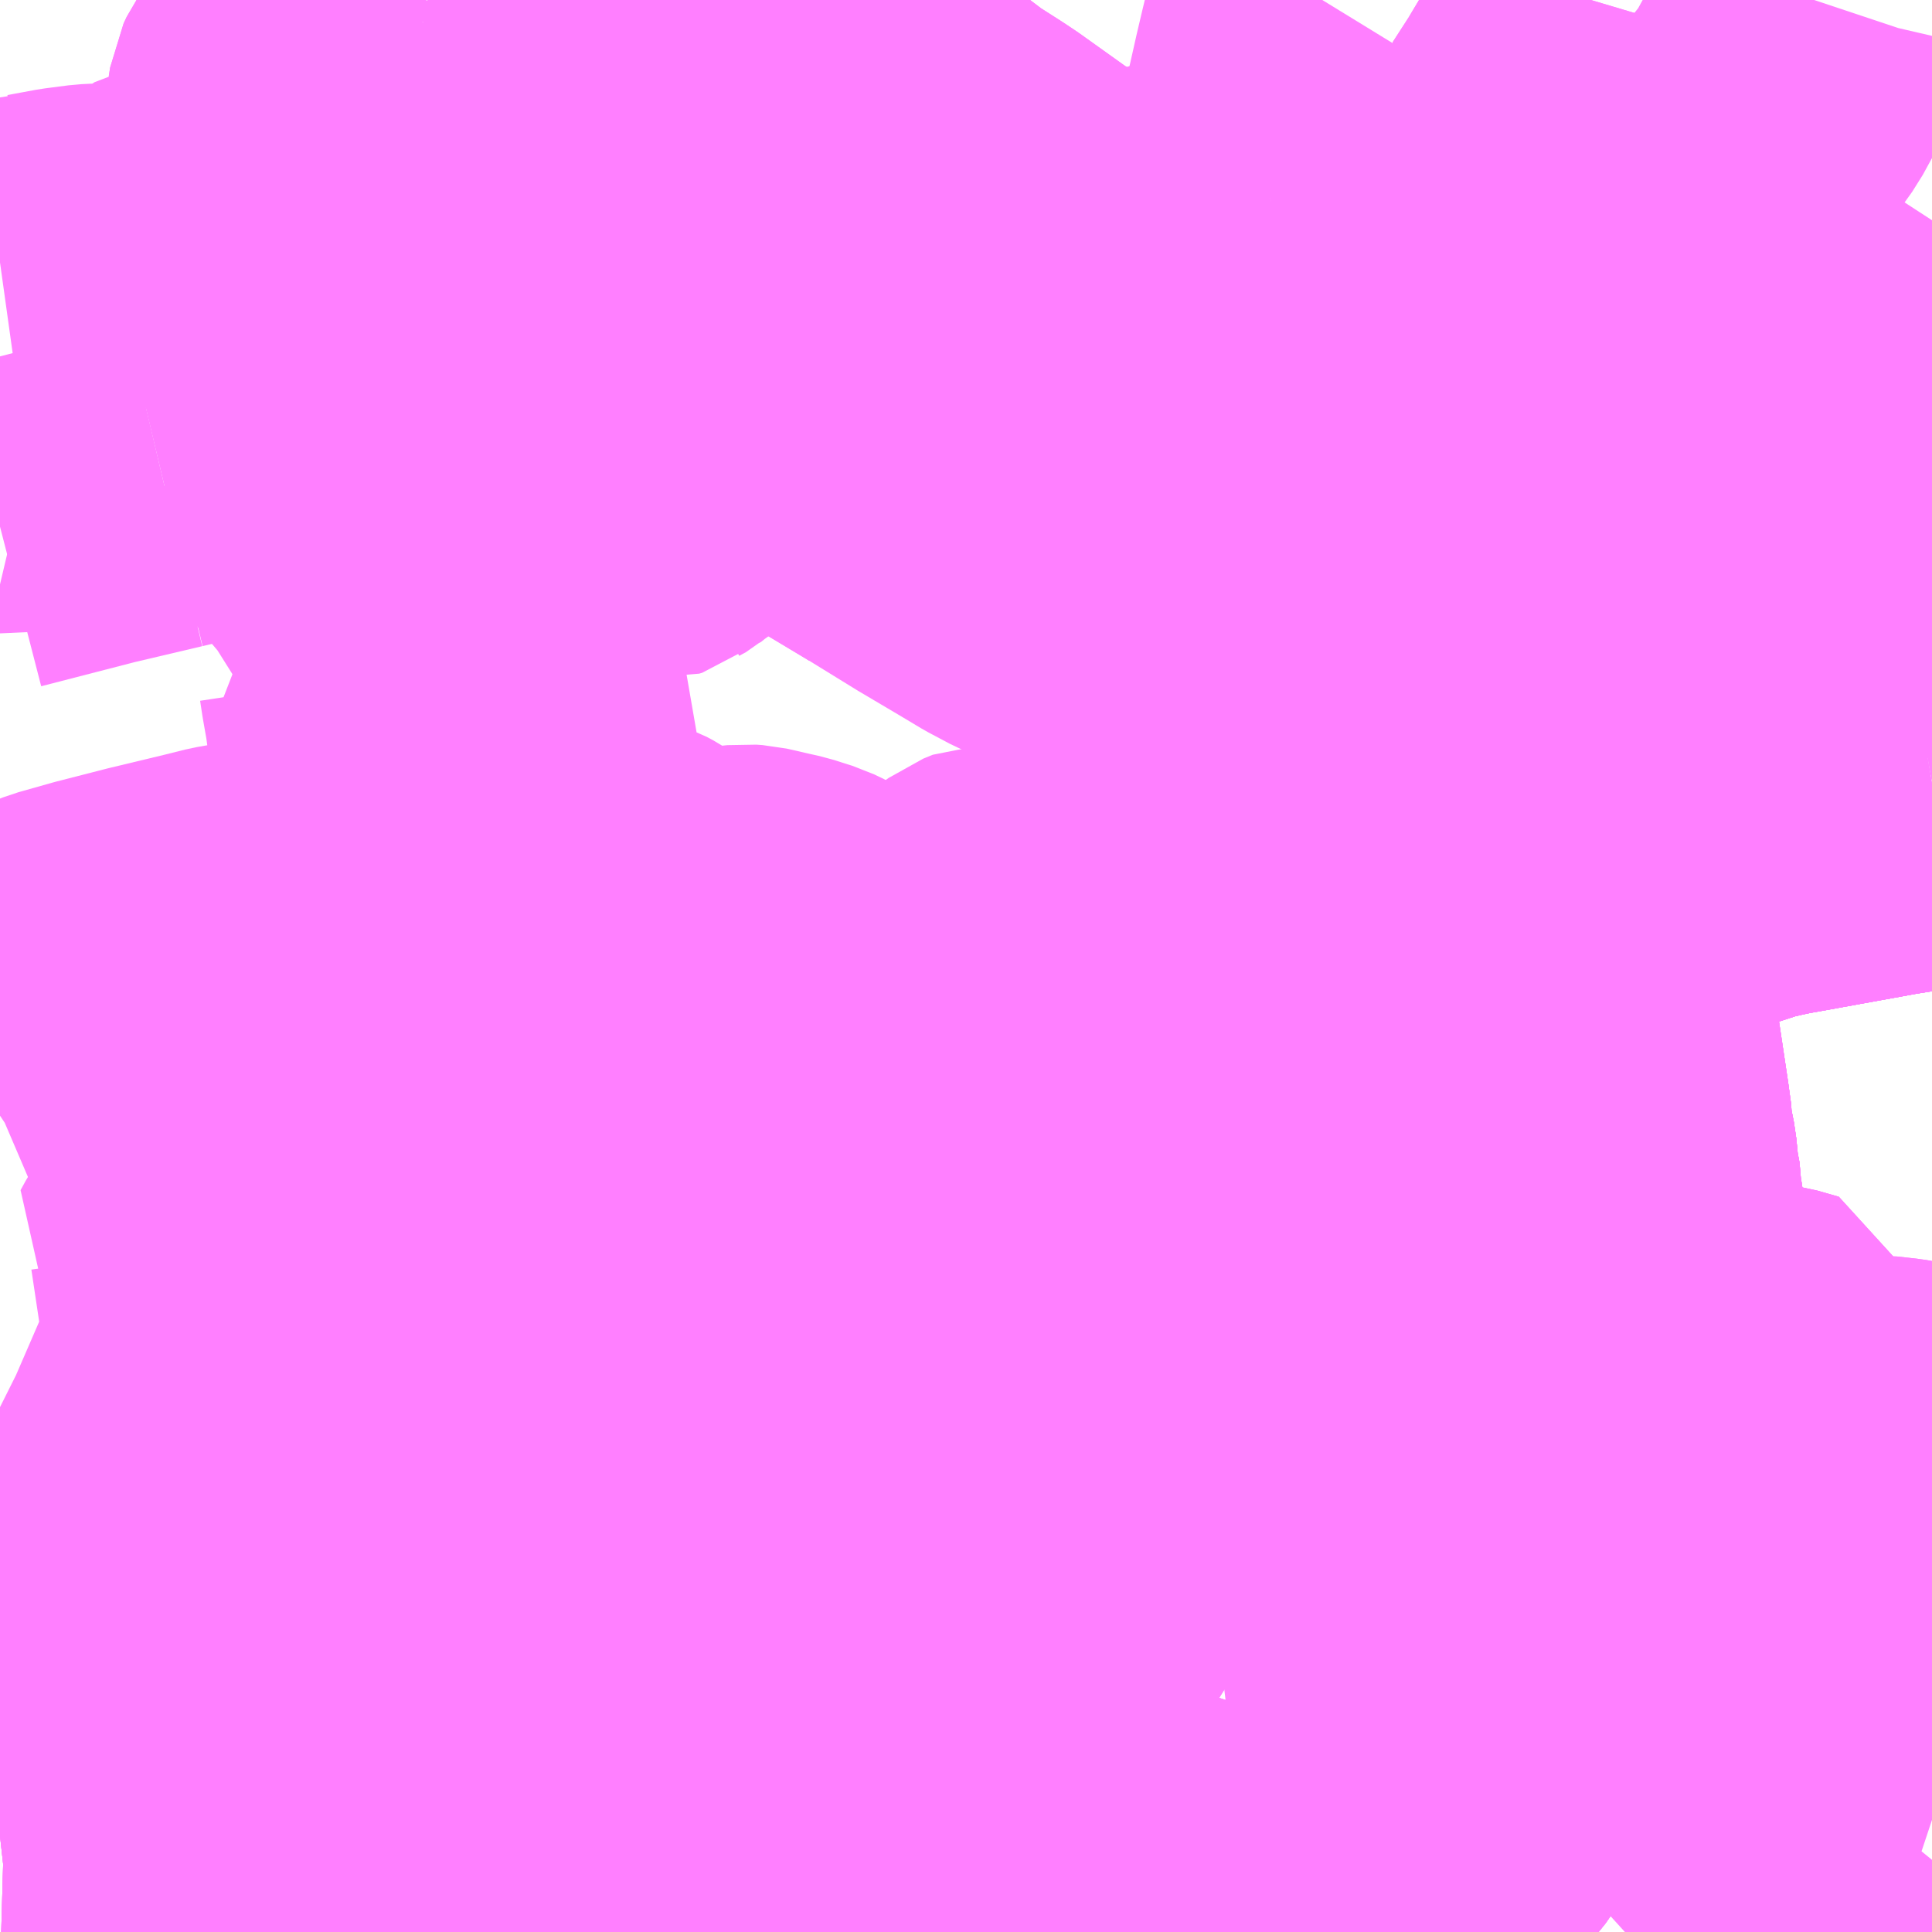 <?xml version="1.0" encoding="UTF-8"?>
<svg  xmlns="http://www.w3.org/2000/svg" xmlns:xlink="http://www.w3.org/1999/xlink" xmlns:go="http://purl.org/svgmap/profile" property="N07_001,N07_002,N07_003,N07_004,N07_005,N07_006,N07_007" viewBox="13064.941 -3366.211 4.395 4.395" go:dataArea="13064.94140625 -3366.2109375 4.39453125 4.39453125" >
<globalCoordinateSystem srsName="http://purl.org/crs/84" transform="matrix(100.0,0.0,0.0,-100.0,0.0,0.0)" />
<defs>
 <g id="p0" >
  <circle cx="0.0" cy="0.0" r="3" stroke="green" stroke-width="0.75" vector-effect="non-scaling-stroke" />
 </g>
</defs>
<g fill="none" fill-rule="evenodd" stroke="#FF00FF" stroke-width="0.75" opacity="0.5" vector-effect="non-scaling-stroke" stroke-linejoin="bevel" >
<path content="1,JR九州バス（株）,直方線　飯塚線,19.0,10.0,10.0," xlink:title="1" d="M13068.56,-3366.211L13068.549,-3366.174L13068.538,-3366.136L13068.537,-3366.123L13068.528,-3366.09L13068.522,-3366.071L13068.514,-3366.057L13068.475,-3365.992L13068.465,-3365.975L13068.425,-3365.913L13068.424,-3365.902L13068.418,-3365.875L13068.415,-3365.833L13068.415,-3365.803L13068.412,-3365.796L13068.404,-3365.746L13068.395,-3365.729L13068.371,-3365.674L13068.348,-3365.616L13068.319,-3365.542L13068.308,-3365.516L13068.284,-3365.449L13068.279,-3365.44L13068.276,-3365.431L13068.276,-3365.417L13068.272,-3365.388L13068.272,-3365.357L13068.276,-3365.311L13068.282,-3365.265L13068.285,-3365.243L13068.304,-3365.16L13068.309,-3365.136L13068.323,-3365.072L13068.332,-3365.011L13068.356,-3364.907L13068.381,-3364.762L13068.382,-3364.755L13068.383,-3364.738L13068.398,-3364.658L13068.408,-3364.609L13068.417,-3364.561L13068.43,-3364.493L13068.442,-3364.435L13068.45,-3364.388L13068.454,-3364.36L13068.458,-3364.342L13068.462,-3364.313L13068.475,-3364.276L13068.481,-3364.259L13068.488,-3364.245L13068.513,-3364.195L13068.538,-3364.141L13068.569,-3364.084L13068.602,-3364.094L13068.638,-3364.105L13068.656,-3364.11L13068.674,-3364.118L13068.679,-3364.126L13068.679,-3364.137L13068.674,-3364.157L13068.671,-3364.169L13068.676,-3364.178L13068.694,-3364.186L13068.925,-3364.261L13068.96,-3364.269L13068.988,-3364.275L13069.011,-3364.279L13069.237,-3364.32L13069.311,-3364.332L13069.33,-3364.337L13069.33,-3364.36L13069.328,-3364.373L13069.331,-3364.383L13069.336,-3364.39"/>
<path content="1,西鉄バス筑豊（株）,12,62.0,54.0,52.0," xlink:title="1" d="M13068.43,-3364.493L13068.442,-3364.435L13068.536,-3364.432L13068.579,-3364.431L13068.617,-3364.435L13068.682,-3364.446L13068.815,-3364.466L13068.982,-3364.494L13069.1,-3364.517L13069.185,-3364.534L13069.314,-3364.556"/>
<path content="1,西鉄バス筑豊（株）,12,62.0,54.0,52.0," xlink:title="1" d="M13069.314,-3364.556L13069.336,-3364.491M13069.336,-3364.39L13069.331,-3364.383L13069.328,-3364.373L13069.33,-3364.36L13069.33,-3364.337L13069.311,-3364.332L13069.237,-3364.32L13069.011,-3364.279L13068.988,-3364.275L13068.96,-3364.269L13068.925,-3364.261L13068.694,-3364.186L13068.676,-3364.178L13068.671,-3364.169L13068.674,-3364.157L13068.679,-3364.137L13068.679,-3364.126L13068.674,-3364.118L13068.656,-3364.11L13068.638,-3364.105L13068.602,-3364.094L13068.569,-3364.084L13068.584,-3364.051L13068.592,-3364.027L13068.595,-3364.003L13068.605,-3363.925L13068.612,-3363.884L13068.613,-3363.859L13068.637,-3363.699L13068.644,-3363.648L13068.644,-3363.635L13068.654,-3363.585L13068.658,-3363.544L13068.661,-3363.534L13068.665,-3363.488L13068.671,-3363.449L13068.686,-3363.302L13068.688,-3363.282L13068.7,-3363.201L13068.701,-3363.195L13068.702,-3363.187L13068.706,-3363.122L13068.798,-3363.133L13068.872,-3363.141L13068.906,-3363.145L13068.923,-3363.146L13068.944,-3363.146L13068.972,-3363.142L13069.021,-3363.128L13069.036,-3363.048L13069.037,-3363.023L13069.05,-3362.96L13069.061,-3362.966L13069.119,-3362.972L13069.158,-3362.976L13069.169,-3362.978L13069.215,-3362.98L13069.26,-3362.975L13069.336,-3362.962"/>
<path content="1,西鉄バス筑豊（株）,12,62.0,54.0,52.0," xlink:title="1" d="M13069.314,-3364.556L13069.336,-3364.56"/>
<path content="1,西鉄バス筑豊（株）,13,16.0,15.0,15.0," xlink:title="1" d="M13068.569,-3364.084L13068.584,-3364.051L13068.592,-3364.027L13068.595,-3364.003L13068.605,-3363.925L13068.612,-3363.884L13068.613,-3363.859L13068.637,-3363.699L13068.644,-3363.648L13068.644,-3363.635L13068.654,-3363.585L13068.658,-3363.544L13068.661,-3363.534L13068.665,-3363.488L13068.671,-3363.449L13068.686,-3363.302L13068.688,-3363.282L13068.7,-3363.201L13068.701,-3363.195L13068.702,-3363.187L13068.706,-3363.122L13068.798,-3363.133L13068.872,-3363.141L13068.906,-3363.145L13068.923,-3363.146L13068.944,-3363.146L13068.972,-3363.142L13069.021,-3363.128L13069.036,-3363.048L13069.037,-3363.023L13069.05,-3362.96L13069.061,-3362.966L13069.119,-3362.972L13069.158,-3362.976L13069.169,-3362.978L13069.215,-3362.98L13069.26,-3362.975L13069.336,-3362.962"/>
<path content="1,西鉄バス筑豊（株）,1_01_on,18.0,18.0,10.0," xlink:title="1" d="M13068.153,-3361.816L13068.169,-3361.864L13068.188,-3361.902L13068.197,-3361.921L13068.206,-3361.939L13068.222,-3361.966L13068.239,-3361.991L13068.271,-3362.034"/>
<path content="1,西鉄バス筑豊（株）,1_01_on,18.0,18.0,10.0," xlink:title="1" d="M13068.271,-3362.034L13068.284,-3362.017L13068.308,-3361.995L13068.329,-3361.973L13068.337,-3361.952L13068.34,-3361.896L13068.346,-3361.86L13068.361,-3361.816"/>
<path content="1,西鉄バス筑豊（株）,1_01_on,18.0,18.0,10.0," xlink:title="1" d="M13068.271,-3362.034L13068.285,-3362.049L13068.314,-3362.091L13068.362,-3362.16L13068.37,-3362.169L13068.396,-3362.206L13068.436,-3362.261L13068.473,-3362.313L13068.49,-3362.34L13068.529,-3362.392L13068.539,-3362.405L13068.571,-3362.455L13068.61,-3362.507L13068.618,-3362.516L13068.647,-3362.548L13068.674,-3362.577L13068.684,-3362.591L13068.706,-3362.622L13068.712,-3362.63L13068.724,-3362.651L13068.733,-3362.674L13068.743,-3362.71L13068.748,-3362.752L13068.747,-3362.803L13068.742,-3362.846L13068.737,-3362.902L13068.733,-3362.925L13068.721,-3363.017L13068.716,-3363.063L13068.706,-3363.122L13068.702,-3363.187L13068.701,-3363.195L13068.7,-3363.201L13068.688,-3363.282L13068.686,-3363.302L13068.671,-3363.449L13068.665,-3363.488L13068.661,-3363.534L13068.658,-3363.544L13068.654,-3363.585L13068.644,-3363.635L13068.644,-3363.648L13068.637,-3363.699L13068.613,-3363.859L13068.612,-3363.884L13068.605,-3363.925L13068.595,-3364.003L13068.592,-3364.027L13068.584,-3364.051L13068.569,-3364.084L13068.538,-3364.141L13068.513,-3364.195L13068.488,-3364.245L13068.481,-3364.259L13068.475,-3364.276L13068.462,-3364.313L13068.458,-3364.342L13068.454,-3364.36L13068.45,-3364.388L13068.442,-3364.435L13068.43,-3364.493L13068.417,-3364.561L13068.408,-3364.609L13068.398,-3364.658L13068.383,-3364.738L13068.382,-3364.755L13068.381,-3364.762L13068.356,-3364.907L13068.332,-3365.011L13068.323,-3365.072L13068.309,-3365.136L13068.304,-3365.16L13068.285,-3365.243L13068.282,-3365.265L13068.276,-3365.311L13068.272,-3365.357L13068.272,-3365.388L13068.276,-3365.417L13068.276,-3365.431L13068.279,-3365.44L13068.284,-3365.449L13068.308,-3365.516L13068.319,-3365.542L13068.348,-3365.616L13068.371,-3365.674L13068.395,-3365.729L13068.404,-3365.746L13068.412,-3365.796L13068.415,-3365.803L13068.415,-3365.833L13068.418,-3365.875L13068.424,-3365.902L13068.425,-3365.913L13068.465,-3365.975L13068.475,-3365.992L13068.514,-3366.057L13068.522,-3366.071L13068.528,-3366.09L13068.537,-3366.123L13068.538,-3366.136L13068.549,-3366.174L13068.56,-3366.211"/>
<path content="1,西鉄バス筑豊（株）,2,10.0,8.5,6.0," xlink:title="1" d="M13068.442,-3364.435L13068.43,-3364.493"/>
<path content="1,西鉄バス筑豊（株）,2,10.0,8.5,6.0," xlink:title="1" d="M13068.442,-3364.435L13068.536,-3364.432L13068.579,-3364.431L13068.617,-3364.435L13068.682,-3364.446L13068.815,-3364.466L13068.982,-3364.494L13069.1,-3364.517L13069.185,-3364.534L13069.314,-3364.556"/>
<path content="1,西鉄バス筑豊（株）,2,10.0,8.5,6.0," xlink:title="1" d="M13069.314,-3364.556L13069.336,-3364.491M13069.336,-3364.39L13069.331,-3364.383L13069.328,-3364.373L13069.33,-3364.36L13069.33,-3364.337L13069.311,-3364.332L13069.237,-3364.32L13069.011,-3364.279L13068.988,-3364.275L13068.96,-3364.269L13068.925,-3364.261L13068.694,-3364.186L13068.676,-3364.178L13068.671,-3364.169L13068.674,-3364.157L13068.679,-3364.137L13068.679,-3364.126L13068.674,-3364.118L13068.656,-3364.11L13068.638,-3364.105L13068.602,-3364.094L13068.569,-3364.084L13068.538,-3364.141L13068.513,-3364.195L13068.488,-3364.245L13068.481,-3364.259L13068.475,-3364.276L13068.462,-3364.313L13068.458,-3364.342L13068.454,-3364.36L13068.45,-3364.388L13068.442,-3364.435"/>
<path content="1,西鉄バス筑豊（株）,2,10.0,8.5,6.0," xlink:title="1" d="M13069.314,-3364.556L13069.336,-3364.56"/>
<path content="1,西鉄バス筑豊（株）,2,10.0,8.5,6.0," xlink:title="1" d="M13064.941,-3365.013L13065.065,-3365.045L13065.158,-3365.069L13065.315,-3365.106"/>
<path content="1,西鉄バス筑豊（株）,2,10.0,8.5,6.0," xlink:title="1" d="M13066.974,-3365.03L13067.086,-3364.961L13067.184,-3364.903L13067.229,-3364.876L13067.278,-3364.85L13067.367,-3364.812L13067.434,-3364.783L13067.523,-3364.743L13067.692,-3364.664L13067.822,-3364.604L13067.884,-3364.576L13067.916,-3364.561L13067.951,-3364.548L13067.974,-3364.544L13068.001,-3364.543L13068.07,-3364.54L13068.095,-3364.537L13068.116,-3364.532L13068.15,-3364.52L13068.197,-3364.502L13068.3,-3364.458L13068.328,-3364.449L13068.351,-3364.443L13068.389,-3364.44L13068.442,-3364.435"/>
<path content="1,西鉄バス筑豊（株）,2,10.0,8.5,6.0," xlink:title="1" d="M13066.974,-3365.03L13067.013,-3365.078L13067.035,-3365.099L13067.062,-3365.115L13067.114,-3365.141L13067.188,-3365.168L13067.215,-3365.182L13067.278,-3365.201L13067.374,-3365.24L13067.415,-3365.259L13067.45,-3365.282L13067.477,-3365.3L13067.499,-3365.326L13067.513,-3365.352L13067.518,-3365.379L13067.518,-3365.412L13067.505,-3365.561L13067.496,-3365.631L13067.491,-3365.673L13067.456,-3365.671L13067.447,-3365.671L13067.426,-3365.674L13067.416,-3365.676L13067.404,-3365.681L13067.385,-3365.689L13067.372,-3365.698L13067.361,-3365.703L13067.322,-3365.731L13067.299,-3365.744L13067.18,-3365.829L13067.153,-3365.847L13067.095,-3365.884L13067.029,-3365.934L13067.009,-3365.95L13066.975,-3365.975L13066.942,-3365.998L13066.851,-3366.063L13066.837,-3366.072L13066.822,-3366.077L13066.804,-3366.077L13066.783,-3366.072L13066.737,-3366.058L13066.696,-3366.041L13066.654,-3366.02L13066.601,-3365.982L13066.535,-3365.93L13066.469,-3365.883L13066.447,-3365.861L13066.419,-3365.828L13066.335,-3365.73L13066.3,-3365.688L13066.274,-3365.668L13066.248,-3365.657L13066.226,-3365.656L13066.123,-3365.673"/>
<path content="1,西鉄バス筑豊（株）,2,10.0,8.5,6.0," xlink:title="1" d="M13065.315,-3365.106L13065.347,-3365.024L13065.366,-3364.986L13065.408,-3364.931L13065.338,-3364.887L13065.318,-3364.87L13065.309,-3364.852L13065.309,-3364.831L13065.311,-3364.787"/>
<path content="1,西鉄バス筑豊（株）,2,10.0,8.5,6.0," xlink:title="1" d="M13065.315,-3365.106L13065.441,-3365.136L13065.518,-3365.155L13065.553,-3365.164L13065.582,-3365.168L13065.614,-3365.17L13065.652,-3365.17L13065.703,-3365.168L13065.801,-3365.162L13065.841,-3365.158L13065.898,-3365.157L13065.949,-3365.162L13065.997,-3365.171L13066.052,-3365.188L13066.126,-3365.214"/>
<path content="1,西鉄バス筑豊（株）,2,10.0,8.5,6.0," xlink:title="1" d="M13066.126,-3365.214L13066.2,-3365.233L13066.247,-3365.246L13066.278,-3365.253L13066.314,-3365.258L13066.354,-3365.262L13066.494,-3365.274L13066.571,-3365.238L13066.628,-3365.211L13066.746,-3365.154L13066.809,-3365.124L13066.827,-3365.115L13066.854,-3365.102L13066.884,-3365.084L13066.929,-3365.057L13066.974,-3365.03"/>
<path content="1,西鉄バス筑豊（株）,2,10.0,8.5,6.0," xlink:title="1" d="M13066.123,-3365.673L13066.098,-3365.567L13066.092,-3365.545L13066.087,-3365.52L13066.086,-3365.496L13066.088,-3365.442L13066.096,-3365.376L13066.112,-3365.27L13066.126,-3365.214"/>
<path content="1,西鉄バス筑豊（株）,2,10.0,8.5,6.0," xlink:title="1" d="M13066.123,-3365.673L13065.997,-3365.694L13065.96,-3365.702L13065.935,-3365.712L13065.905,-3365.728L13065.864,-3365.754L13065.835,-3365.765L13065.799,-3365.774L13065.759,-3365.777L13065.715,-3365.78L13065.677,-3365.783L13065.654,-3365.78L13065.627,-3365.779L13065.63,-3365.795L13065.631,-3365.808L13065.632,-3365.834L13065.629,-3365.849L13065.625,-3365.857L13065.62,-3365.869L13065.612,-3365.885L13065.6,-3365.907L13065.586,-3365.93L13065.583,-3365.937L13065.569,-3365.956L13065.565,-3365.963L13065.56,-3365.971L13065.559,-3365.98L13065.562,-3365.999L13065.569,-3366.014L13065.574,-3366.021L13065.583,-3366.031L13065.595,-3366.041L13065.619,-3366.058L13065.67,-3366.087L13065.681,-3366.093L13065.721,-3366.114L13065.783,-3366.149L13065.81,-3366.16L13065.834,-3366.163L13065.902,-3366.161"/>
<path content="1,西鉄バス筑豊（株）,2,10.0,8.5,6.0," xlink:title="1" d="M13065.902,-3366.161L13065.901,-3366.136L13065.9,-3366.112L13065.912,-3366.077L13065.923,-3366.051L13065.937,-3366.032L13065.957,-3366.011L13066.024,-3365.957L13066.052,-3365.933L13066.076,-3365.907L13066.098,-3365.879L13066.141,-3365.836L13066.156,-3365.813L13066.16,-3365.798L13066.156,-3365.778L13066.141,-3365.734L13066.123,-3365.673"/>
<path content="1,西鉄バス筑豊（株）,2,10.0,8.5,6.0," xlink:title="1" d="M13065.902,-3366.161L13065.916,-3366.209L13065.914,-3366.211"/>
<path content="1,西鉄バス筑豊（株）,20,999.9,999.9,999.9," xlink:title="1" d="M13068.323,-3365.072L13068.332,-3365.011L13068.356,-3364.907L13068.381,-3364.762L13068.382,-3364.755L13068.383,-3364.738L13068.398,-3364.658L13068.408,-3364.609L13068.417,-3364.561L13068.43,-3364.493L13068.442,-3364.435L13068.45,-3364.388L13068.454,-3364.36L13068.458,-3364.342L13068.462,-3364.313L13068.475,-3364.276L13068.481,-3364.259L13068.488,-3364.245L13068.513,-3364.195L13068.538,-3364.141L13068.569,-3364.084L13068.602,-3364.094L13068.638,-3364.105L13068.656,-3364.11L13068.674,-3364.118L13068.679,-3364.126L13068.679,-3364.137L13068.674,-3364.157L13068.671,-3364.169L13068.676,-3364.178L13068.694,-3364.186L13068.925,-3364.261L13068.96,-3364.269L13068.988,-3364.275L13069.011,-3364.279L13069.237,-3364.32L13069.311,-3364.332L13069.33,-3364.337L13069.33,-3364.36L13069.328,-3364.373L13069.331,-3364.383L13069.336,-3364.39M13069.336,-3364.491L13069.314,-3364.556L13069.185,-3364.534L13069.1,-3364.517L13069.079,-3364.597L13069.055,-3364.691L13069.047,-3364.722L13069.038,-3364.75L13069.019,-3364.82L13069.014,-3364.842L13069.016,-3364.864L13069.033,-3364.934L13069.021,-3364.977L13069.007,-3365.016L13068.957,-3365.173L13068.927,-3365.26L13068.921,-3365.288"/>
<path content="1,西鉄バス筑豊（株）,20,999.9,999.9,999.9," xlink:title="1" d="M13068.921,-3365.288L13068.914,-3365.315L13068.887,-3365.404L13068.881,-3365.427L13068.873,-3365.458L13068.865,-3365.499L13068.859,-3365.552L13068.854,-3365.624L13068.849,-3365.69L13068.841,-3365.768L13068.833,-3365.814"/>
<path content="1,西鉄バス筑豊（株）,20,999.9,999.9,999.9," xlink:title="1" d="M13068.921,-3365.288L13068.964,-3365.294L13069.013,-3365.303L13069.04,-3365.313L13069.063,-3365.324L13069.086,-3365.344L13069.107,-3365.369L13069.137,-3365.408L13069.215,-3365.524L13069.336,-3365.71"/>
<path content="1,西鉄バス筑豊（株）,23_02_on,15.0,14.0,14.0," xlink:title="1" d="M13068.569,-3364.084L13068.602,-3364.094L13068.638,-3364.105L13068.656,-3364.11L13068.674,-3364.118L13068.679,-3364.126L13068.679,-3364.137L13068.674,-3364.157L13068.671,-3364.169L13068.676,-3364.178L13068.694,-3364.186L13068.925,-3364.261L13068.96,-3364.269L13068.988,-3364.275L13069.011,-3364.279L13069.237,-3364.32L13069.311,-3364.332L13069.33,-3364.337L13069.33,-3364.36L13069.328,-3364.373L13069.331,-3364.383L13069.336,-3364.39M13069.336,-3364.491L13069.314,-3364.556L13069.336,-3364.56"/>
<path content="1,西鉄バス筑豊（株）,27,12.0,12.0,10.5," xlink:title="1" d="M13068.153,-3361.816L13068.169,-3361.864L13068.188,-3361.902L13068.197,-3361.921L13068.206,-3361.939L13068.222,-3361.966L13068.239,-3361.991L13068.271,-3362.034L13068.285,-3362.049L13068.314,-3362.091L13068.362,-3362.16L13068.37,-3362.169L13068.396,-3362.206L13068.436,-3362.261L13068.473,-3362.313L13068.49,-3362.34L13068.529,-3362.392L13068.539,-3362.405L13068.571,-3362.455L13068.61,-3362.507L13068.618,-3362.516L13068.647,-3362.548L13068.674,-3362.577L13068.684,-3362.591L13068.706,-3362.622L13068.712,-3362.63L13068.724,-3362.651L13068.733,-3362.674L13068.743,-3362.71L13068.748,-3362.752L13068.747,-3362.803L13068.742,-3362.846L13068.737,-3362.902L13068.733,-3362.925L13068.721,-3363.017L13068.716,-3363.063L13068.706,-3363.122L13068.702,-3363.187L13068.701,-3363.195L13068.7,-3363.201L13068.688,-3363.282L13068.686,-3363.302L13068.671,-3363.449L13068.665,-3363.488L13068.661,-3363.534L13068.658,-3363.544L13068.654,-3363.585L13068.644,-3363.635L13068.644,-3363.648L13068.637,-3363.699L13068.613,-3363.859L13068.612,-3363.884L13068.605,-3363.925L13068.595,-3364.003L13068.592,-3364.027L13068.584,-3364.051L13068.569,-3364.084"/>
<path content="1,西鉄バス筑豊（株）,28,20.5,21.5,20.0," xlink:title="1" d="M13068.153,-3361.816L13068.169,-3361.864L13068.188,-3361.902L13068.197,-3361.921L13068.206,-3361.939L13068.222,-3361.966L13068.239,-3361.991L13068.271,-3362.034L13068.285,-3362.049L13068.314,-3362.091L13068.362,-3362.16L13068.37,-3362.169L13068.396,-3362.206L13068.436,-3362.261L13068.473,-3362.313L13068.49,-3362.34L13068.529,-3362.392L13068.539,-3362.405L13068.571,-3362.455L13068.61,-3362.507L13068.618,-3362.516L13068.647,-3362.548L13068.674,-3362.577L13068.684,-3362.591L13068.706,-3362.622L13068.712,-3362.63L13068.724,-3362.651L13068.733,-3362.674L13068.743,-3362.71L13068.748,-3362.752L13068.747,-3362.803L13068.742,-3362.846L13068.737,-3362.902L13068.733,-3362.925L13068.721,-3363.017L13068.716,-3363.063L13068.706,-3363.122L13068.702,-3363.187L13068.701,-3363.195L13068.7,-3363.201L13068.688,-3363.282L13068.686,-3363.302L13068.671,-3363.449L13068.665,-3363.488L13068.661,-3363.534L13068.658,-3363.544L13068.654,-3363.585L13068.644,-3363.635L13068.644,-3363.648L13068.637,-3363.699L13068.613,-3363.859L13068.612,-3363.884L13068.605,-3363.925L13068.595,-3364.003L13068.592,-3364.027L13068.584,-3364.051L13068.569,-3364.084"/>
<path content="1,西鉄バス筑豊（株）,3_01_on,14.0,6.5,6.5," xlink:title="1" d="M13065.989,-3363.313L13065.996,-3363.297L13066,-3363.287L13066.013,-3363.247L13066.027,-3363.209L13066.037,-3363.191L13066.047,-3363.162L13066.06,-3363.128L13066.096,-3363.052L13066.115,-3363.018L13066.138,-3362.982L13066.175,-3362.936L13066.204,-3362.899L13066.225,-3362.866L13066.249,-3362.804L13066.294,-3362.705L13066.308,-3362.685L13066.315,-3362.665L13066.325,-3362.651L13066.329,-3362.636L13066.338,-3362.622L13066.347,-3362.598L13066.35,-3362.576L13066.349,-3362.531L13066.353,-3362.515L13066.349,-3362.485L13066.352,-3362.478L13066.351,-3362.471L13066.357,-3362.455L13066.371,-3362.431L13066.412,-3362.382L13066.43,-3362.358L13066.459,-3362.325L13066.475,-3362.303L13066.481,-3362.294L13066.493,-3362.277L13066.511,-3362.235L13066.526,-3362.206L13066.38,-3362.136L13066.366,-3362.129L13066.345,-3362.121L13066.323,-3362.109L13066.301,-3362.097L13066.291,-3362.086L13066.282,-3362.078L13066.271,-3362.06L13066.264,-3362.044L13066.251,-3362.048L13066.197,-3362.047L13066.181,-3362.049L13066.139,-3362.05L13066.127,-3362.05L13066.104,-3362.048L13066.09,-3362.045L13066.08,-3362.042L13066.062,-3362.039L13066.049,-3362.035L13066.03,-3362.035L13066.002,-3362.042L13065.972,-3362.045L13065.963,-3362.045L13065.95,-3362.045L13065.942,-3362.048L13065.922,-3362.043L13065.904,-3362.038L13065.894,-3362.038L13065.875,-3362.035L13065.859,-3362.036L13065.846,-3362.036L13065.837,-3362.039L13065.793,-3362.046L13065.763,-3362.053L13065.753,-3362.056L13065.737,-3362.058L13065.713,-3362.061L13065.703,-3362.062L13065.675,-3362.064L13065.637,-3362.067L13065.61,-3362.067L13065.583,-3362.064L13065.557,-3362.059L13065.527,-3362.052L13065.507,-3362.049L13065.489,-3362.053L13065.468,-3362.06L13065.453,-3362.064L13065.438,-3362.067L13065.423,-3362.066L13065.367,-3362.061L13065.316,-3362.06L13065.292,-3362.06L13065.278,-3362.059L13065.264,-3362.055L13065.24,-3362.051L13065.23,-3362.05L13065.219,-3362.047L13065.204,-3362.043L13065.187,-3362.038L13065.166,-3362.033L13065.138,-3362.032L13065.086,-3362.034L13065.021,-3362.034L13064.95,-3362.036L13064.941,-3362.035"/>
<path content="1,西鉄バス筑豊（株）,3_01_on,14.0,6.5,6.5," xlink:title="1" d="M13064.941,-3363.995L13065.031,-3364.027L13065.085,-3364.048L13065.163,-3364.07L13065.276,-3364.099L13065.405,-3364.13L13065.453,-3364.142L13065.509,-3364.152L13065.608,-3364.172L13065.637,-3364.177L13065.663,-3364.178L13065.76,-3364.173L13065.752,-3364.083L13065.749,-3364.03L13065.751,-3364.012L13065.758,-3363.995L13065.773,-3363.97L13065.821,-3363.902L13065.831,-3363.886L13065.833,-3363.867L13065.827,-3363.844L13065.807,-3363.804L13065.803,-3363.79L13065.806,-3363.778L13065.807,-3363.763L13065.812,-3363.75L13065.823,-3363.736L13065.847,-3363.708L13065.882,-3363.671L13065.893,-3363.656L13065.896,-3363.637L13065.895,-3363.589L13065.893,-3363.556L13065.892,-3363.51L13065.892,-3363.489L13065.897,-3363.469L13065.912,-3363.434L13065.931,-3363.391L13065.947,-3363.358L13065.957,-3363.343L13065.971,-3363.33L13065.989,-3363.313"/>
<path content="1,西鉄バス筑豊（株）,3_01_on,14.0,6.5,6.5," xlink:title="1" d="M13069.314,-3364.556L13069.336,-3364.491M13069.336,-3364.39L13069.331,-3364.383L13069.328,-3364.373L13069.33,-3364.36L13069.33,-3364.337L13069.311,-3364.332L13069.237,-3364.32L13069.011,-3364.279L13068.988,-3364.275L13068.96,-3364.269L13068.925,-3364.261L13068.694,-3364.186L13068.676,-3364.178L13068.671,-3364.169L13068.674,-3364.157L13068.679,-3364.137L13068.679,-3364.126L13068.674,-3364.118L13068.656,-3364.11L13068.638,-3364.105L13068.602,-3364.094L13068.569,-3364.084L13068.512,-3364.067L13068.454,-3364.048L13068.353,-3364.023L13068.278,-3364.012L13068.231,-3364.003L13068.195,-3364.001L13068.14,-3364.006L13068.074,-3364.014L13067.973,-3364.03L13067.931,-3364.039L13067.882,-3364.055L13067.815,-3364.081L13067.786,-3364.092L13067.756,-3364.101L13067.725,-3364.107L13067.673,-3364.115L13067.641,-3364.119L13067.564,-3364.126L13067.493,-3364.13L13067.392,-3364.138L13067.295,-3364.147L13067.233,-3364.147L13067.205,-3364.147L13067.183,-3364.138L13067.15,-3364.114L13067.14,-3364.098L13067.142,-3364.078L13067.155,-3364.027L13067.182,-3363.941L13067.216,-3363.799L13067.275,-3363.561L13067.292,-3363.499L13067.256,-3363.49L13067.229,-3363.483L13067.149,-3363.463L13067.101,-3363.451L13067.078,-3363.448L13067.047,-3363.439L13067.014,-3363.43L13066.93,-3363.403L13066.87,-3363.39L13066.75,-3363.369L13066.721,-3363.366L13066.701,-3363.369L13066.69,-3363.374L13066.683,-3363.385L13066.668,-3363.408L13066.657,-3363.426L13066.639,-3363.458L13066.626,-3363.481L13066.587,-3363.468L13066.536,-3363.45L13066.511,-3363.442L13066.433,-3363.415L13066.426,-3363.412L13066.375,-3363.396L13066.355,-3363.391L13066.33,-3363.384L13066.271,-3363.366L13066.251,-3363.358L13066.223,-3363.352L13066.208,-3363.348L13066.191,-3363.344L13066.184,-3363.343L13066.176,-3363.34L13066.159,-3363.334L13066.144,-3363.326L13066.128,-3363.32L13066.114,-3363.318L13066.091,-3363.315L13066.061,-3363.314L13066.023,-3363.316L13066.002,-3363.316L13065.989,-3363.313"/>
<path content="1,西鉄バス筑豊（株）,3_01_on,14.0,6.5,6.5," xlink:title="1" d="M13069.314,-3364.556L13069.336,-3364.56"/>
<path content="1,西鉄バス筑豊（株）,3_01_on,14.0,6.5,6.5," xlink:title="1" d="M13069.314,-3364.556L13069.314,-3364.579L13069.336,-3364.594"/>
<path content="1,西鉄バス筑豊（株）,3_01_on,14.0,6.5,6.5," xlink:title="1" d="M13069.314,-3364.556L13069.185,-3364.534L13069.1,-3364.517L13069.079,-3364.597L13069.055,-3364.691L13069.047,-3364.722L13069.038,-3364.75L13069.019,-3364.82L13069.014,-3364.842L13069.016,-3364.864L13069.033,-3364.934L13069.021,-3364.977L13069.007,-3365.016L13068.957,-3365.173L13068.927,-3365.26L13068.921,-3365.288L13068.914,-3365.315L13068.887,-3365.404L13068.881,-3365.427L13068.873,-3365.458L13068.865,-3365.499L13068.859,-3365.552L13068.854,-3365.624L13068.849,-3365.69L13068.841,-3365.768L13068.833,-3365.814L13068.833,-3365.838L13068.865,-3365.861L13068.903,-3365.893L13068.937,-3365.929L13068.966,-3365.965L13068.986,-3365.993L13068.998,-3366.015L13069.021,-3366.057L13069.037,-3366.097L13069.049,-3366.137L13069.062,-3366.193L13069.068,-3366.211"/>
<path content="3,飯塚市,穂波地区ふれあいタクシー,1.0,1.0,1.0," xlink:title="3" d="M13068.109,-3361.96L13068.116,-3361.951L13068.127,-3361.929L13068.137,-3361.908L13068.141,-3361.891L13068.159,-3361.875L13068.169,-3361.864L13068.188,-3361.902L13068.197,-3361.921L13068.206,-3361.939L13068.222,-3361.966L13068.239,-3361.991L13068.271,-3362.034L13068.285,-3362.049L13068.314,-3362.091L13068.362,-3362.16L13068.37,-3362.169L13068.396,-3362.206L13068.436,-3362.261L13068.473,-3362.313L13068.49,-3362.34L13068.529,-3362.392L13068.539,-3362.405L13068.571,-3362.455L13068.61,-3362.507L13068.618,-3362.516L13068.647,-3362.548L13068.674,-3362.577L13068.684,-3362.591L13068.706,-3362.622L13068.712,-3362.63L13068.724,-3362.651L13068.733,-3362.674L13068.743,-3362.71L13068.748,-3362.752L13068.747,-3362.803"/>
<path content="3,飯塚市,穂波地区ふれあいタクシー,1.0,1.0,1.0," xlink:title="3" d="M13066.264,-3362.044L13066.262,-3362.018L13066.263,-3361.968L13066.266,-3361.903L13066.264,-3361.847L13066.267,-3361.816"/>
<path content="3,飯塚市,穂波地区ふれあいタクシー,1.0,1.0,1.0," xlink:title="3" d="M13066.264,-3362.044L13066.251,-3362.048"/>
<path content="3,飯塚市,穂波地区ふれあいタクシー,1.0,1.0,1.0," xlink:title="3" d="M13068.747,-3362.803L13068.79,-3362.806L13068.854,-3362.809"/>
<path content="3,飯塚市,穂波地区ふれあいタクシー,1.0,1.0,1.0," xlink:title="3" d="M13068.747,-3362.803L13068.742,-3362.846L13068.737,-3362.902L13068.733,-3362.925L13068.721,-3363.017L13068.716,-3363.063L13068.706,-3363.122L13068.702,-3363.187L13068.701,-3363.195L13068.7,-3363.201L13068.688,-3363.282L13068.686,-3363.302L13068.671,-3363.449L13068.665,-3363.488L13068.661,-3363.534L13068.658,-3363.544L13068.654,-3363.585L13068.644,-3363.635L13068.644,-3363.648L13068.637,-3363.699L13068.582,-3363.691L13068.424,-3363.667L13068.42,-3363.696L13068.419,-3363.724L13068.411,-3363.726L13068.323,-3363.729L13068.243,-3363.733L13068.242,-3363.702L13068.236,-3363.678L13068.235,-3363.671L13068.217,-3363.599L13068.203,-3363.544L13068.198,-3363.506L13068.199,-3363.459L13068.203,-3363.415L13068.158,-3363.407L13068.099,-3363.39L13068.047,-3363.369L13068.007,-3363.346L13067.984,-3363.329L13067.939,-3363.292L13067.901,-3363.252L13067.883,-3363.223L13067.864,-3363.192L13067.846,-3363.15L13067.821,-3363.091L13067.809,-3363.066L13067.798,-3363.044L13067.788,-3363.027L13067.774,-3363.01L13067.755,-3362.989L13067.738,-3362.968L13067.713,-3362.948L13067.682,-3362.923L13067.617,-3362.872L13067.569,-3362.821L13067.527,-3362.775L13067.499,-3362.741L13067.463,-3362.696L13067.457,-3362.697L13067.447,-3362.668L13067.441,-3362.639L13067.433,-3362.611L13067.415,-3362.567L13067.392,-3362.541L13067.369,-3362.521L13067.347,-3362.504L13067.321,-3362.488L13067.298,-3362.475L13067.28,-3362.473L13067.264,-3362.459L13067.227,-3362.44L13067.143,-3362.403L13067.108,-3362.389L13067.072,-3362.378L13067.02,-3362.368L13066.964,-3362.359L13066.89,-3362.347L13066.838,-3362.338L13066.805,-3362.33L13066.771,-3362.319L13066.737,-3362.305L13066.653,-3362.263L13066.559,-3362.221L13066.526,-3362.206L13066.38,-3362.136L13066.366,-3362.129L13066.345,-3362.121L13066.323,-3362.109L13066.301,-3362.097L13066.291,-3362.086L13066.282,-3362.078L13066.271,-3362.06L13066.264,-3362.044"/>
<path content="3,飯塚市,穂波地区北廻り線,6.0,6.0,6.0," xlink:title="3" d="M13068.153,-3361.816L13068.169,-3361.864L13068.159,-3361.875L13068.141,-3361.891L13068.137,-3361.908L13068.127,-3361.929L13068.116,-3361.951L13068.109,-3361.96"/>
<path content="3,飯塚市,穂波地区北廻り線,6.0,6.0,6.0," xlink:title="3" d="M13068.109,-3361.96L13068.1,-3361.954L13068.088,-3361.951L13068.061,-3361.947L13068.04,-3361.947L13067.997,-3361.948L13067.84,-3361.939L13067.775,-3361.936L13067.691,-3361.988L13067.636,-3362.026L13067.623,-3362.041L13067.606,-3362.037L13067.522,-3362.033L13067.466,-3362.027L13067.321,-3362.005"/>
<path content="3,飯塚市,穂波地区北廻り線,6.0,6.0,6.0," xlink:title="3" d="M13068.109,-3361.96L13068.109,-3361.979L13068.11,-3361.99L13068.116,-3362.011L13068.131,-3362.065L13068.149,-3362.137L13068.16,-3362.175L13068.175,-3362.223L13068.173,-3362.272L13068.159,-3362.288L13068.146,-3362.3L13068.133,-3362.313L13068.112,-3362.34L13068.104,-3362.356L13068.101,-3362.368L13068.101,-3362.38L13068.109,-3362.402L13068.119,-3362.446L13068.121,-3362.464L13068.117,-3362.489L13068.11,-3362.522L13068.106,-3362.533L13068.096,-3362.55L13068.084,-3362.566L13068.079,-3362.579L13068.076,-3362.616L13068.069,-3362.66L13068.067,-3362.678L13068.071,-3362.691L13068.076,-3362.709L13068.094,-3362.72L13068.108,-3362.726L13068.119,-3362.729L13068.159,-3362.733L13068.331,-3362.753L13068.447,-3362.769L13068.511,-3362.777L13068.598,-3362.787"/>
<path content="3,飯塚市,穂波地区北廻り線,6.0,6.0,6.0," xlink:title="3" d="M13067.321,-3362.005L13067.171,-3361.984L13067.01,-3361.959L13066.809,-3361.927L13066.758,-3361.921L13066.694,-3361.91L13066.591,-3361.894L13066.433,-3361.871L13066.264,-3361.847L13066.266,-3361.903L13066.263,-3361.968L13066.262,-3362.018L13066.264,-3362.044L13066.251,-3362.048L13066.197,-3362.047L13066.181,-3362.049L13066.139,-3362.05L13066.127,-3362.05L13066.104,-3362.048L13066.09,-3362.045L13066.08,-3362.042L13066.062,-3362.039L13066.049,-3362.035L13066.03,-3362.035L13066.002,-3362.042L13065.972,-3362.045L13065.963,-3362.045L13065.95,-3362.045L13065.942,-3362.048L13065.922,-3362.043L13065.904,-3362.038L13065.894,-3362.038L13065.875,-3362.035L13065.859,-3362.036L13065.846,-3362.036L13065.837,-3362.039L13065.793,-3362.046L13065.763,-3362.053L13065.753,-3362.056L13065.737,-3362.058L13065.713,-3362.061L13065.703,-3362.062L13065.675,-3362.064L13065.637,-3362.067L13065.61,-3362.067L13065.583,-3362.064L13065.557,-3362.059L13065.527,-3362.052L13065.507,-3362.049L13065.489,-3362.053L13065.468,-3362.06L13065.453,-3362.064L13065.438,-3362.067L13065.423,-3362.066L13065.367,-3362.061L13065.316,-3362.06L13065.292,-3362.06L13065.278,-3362.059L13065.264,-3362.055L13065.24,-3362.051L13065.23,-3362.05L13065.219,-3362.047L13065.204,-3362.043L13065.187,-3362.038L13065.166,-3362.033L13065.138,-3362.032L13065.086,-3362.034L13065.021,-3362.034L13064.95,-3362.036L13064.941,-3362.035"/>
<path content="3,飯塚市,穂波地区北廻り線,6.0,6.0,6.0," xlink:title="3" d="M13064.941,-3363.01L13064.945,-3363.008L13064.975,-3362.995L13065.01,-3362.978L13065.068,-3362.952L13065.128,-3362.961L13065.296,-3362.986L13065.305,-3362.971L13065.313,-3362.953L13065.318,-3362.939L13065.319,-3362.924L13065.317,-3362.9L13065.314,-3362.876L13065.314,-3362.859L13065.318,-3362.833L13065.329,-3362.782L13065.325,-3362.773L13065.316,-3362.767L13065.309,-3362.761L13065.304,-3362.754L13065.302,-3362.746L13065.301,-3362.734L13065.298,-3362.72L13065.294,-3362.707L13065.293,-3362.697L13065.294,-3362.68L13065.3,-3362.658L13065.306,-3362.637L13065.312,-3362.618L13065.32,-3362.613L13065.334,-3362.611L13065.374,-3362.616L13065.605,-3362.639L13065.83,-3362.66L13065.876,-3362.667L13065.912,-3362.669L13066.076,-3362.685L13066.17,-3362.698L13066.201,-3362.702L13066.225,-3362.702L13066.294,-3362.705L13066.398,-3362.716L13066.505,-3362.727L13066.547,-3362.729L13066.58,-3362.731L13066.596,-3362.747L13066.604,-3362.759L13066.618,-3362.77L13066.627,-3362.774L13066.624,-3362.813L13066.618,-3362.855L13066.617,-3362.867L13066.621,-3362.876L13066.631,-3362.891L13066.652,-3362.921L13066.663,-3362.932L13066.679,-3362.944L13066.722,-3362.969"/>
<path content="3,飯塚市,穂波地区北廻り線,6.0,6.0,6.0," xlink:title="3" d="M13068.987,-3362.53L13068.999,-3362.515L13068.967,-3362.496L13068.946,-3362.485L13068.923,-3362.468L13068.882,-3362.438L13068.867,-3362.424L13068.853,-3362.412L13068.845,-3362.403L13068.842,-3362.395L13068.84,-3362.38L13068.838,-3362.364L13068.838,-3362.357L13068.833,-3362.344L13068.825,-3362.331L13068.807,-3362.302L13068.801,-3362.29L13068.798,-3362.273L13068.797,-3362.244L13068.8,-3362.161L13068.802,-3362.138L13068.806,-3362.122L13068.851,-3362.106L13068.88,-3362.095L13068.889,-3362.09L13068.899,-3362.088L13068.911,-3362.086L13068.927,-3362.085L13068.933,-3362.084L13068.942,-3362.082L13068.952,-3362.081L13068.961,-3362.081L13068.971,-3362.085L13068.984,-3362.092L13068.994,-3362.095L13069.01,-3362.094L13069.041,-3362.088L13069.073,-3362.086L13069.105,-3362.087L13069.121,-3362.091L13069.146,-3362.108L13069.159,-3362.124L13069.165,-3362.128L13069.173,-3362.131L13069.182,-3362.132L13069.194,-3362.131L13069.21,-3362.123L13069.229,-3362.118L13069.246,-3362.114L13069.272,-3362.111L13069.289,-3362.101L13069.307,-3362.088L13069.322,-3362.077L13069.33,-3362.073L13069.336,-3362.071"/>
<path content="3,飯塚市,穂波地区北廻り線,6.0,6.0,6.0," xlink:title="3" d="M13068.987,-3362.53L13069.004,-3362.544L13069.014,-3362.553L13069.025,-3362.559L13069.05,-3362.568L13069.058,-3362.557L13069.066,-3362.548L13069.075,-3362.541L13069.085,-3362.535L13069.097,-3362.531L13069.112,-3362.529L13069.138,-3362.525L13069.153,-3362.521L13069.166,-3362.516L13069.18,-3362.508L13069.204,-3362.496L13069.217,-3362.487L13069.224,-3362.481L13069.231,-3362.472L13069.236,-3362.46L13069.246,-3362.447L13069.249,-3362.438L13069.255,-3362.43L13069.266,-3362.419L13069.284,-3362.405L13069.291,-3362.399L13069.307,-3362.395L13069.314,-3362.382L13069.333,-3362.364L13069.336,-3362.362"/>
<path content="3,飯塚市,穂波地区北廻り線,6.0,6.0,6.0," xlink:title="3" d="M13069.336,-3362.772L13069.333,-3362.771L13069.322,-3362.767L13069.299,-3362.756L13069.28,-3362.746L13069.235,-3362.728L13069.225,-3362.722L13069.218,-3362.767L13069.213,-3362.81L13069.21,-3362.828L13069.206,-3362.846L13069.197,-3362.869L13069.188,-3362.891L13069.184,-3362.903L13069.182,-3362.918L13069.181,-3362.932L13069.176,-3362.943L13069.171,-3362.954L13069.158,-3362.976L13069.119,-3362.972L13069.061,-3362.966L13069.05,-3362.96L13069.037,-3363.023L13069.036,-3363.048L13069.021,-3363.128L13068.972,-3363.142L13068.944,-3363.146L13068.923,-3363.146L13068.906,-3363.145L13068.903,-3363.083L13068.902,-3363.028L13068.906,-3362.916L13068.908,-3362.87L13068.906,-3362.856L13068.91,-3362.83L13068.91,-3362.808L13068.854,-3362.809L13068.79,-3362.806L13068.747,-3362.803"/>
<path content="3,飯塚市,穂波地区北廻り線,6.0,6.0,6.0," xlink:title="3" d="M13067.527,-3362.775L13067.485,-3362.768L13067.396,-3362.756L13067.376,-3362.759"/>
<path content="3,飯塚市,穂波地区北廻り線,6.0,6.0,6.0," xlink:title="3" d="M13067.527,-3362.775L13067.499,-3362.741L13067.463,-3362.696L13067.457,-3362.697L13067.447,-3362.668L13067.441,-3362.639L13067.433,-3362.611L13067.415,-3362.567L13067.392,-3362.541L13067.369,-3362.521L13067.347,-3362.504L13067.321,-3362.488L13067.298,-3362.475L13067.28,-3362.473L13067.264,-3362.459L13067.227,-3362.44L13067.242,-3362.366L13067.254,-3362.329L13067.268,-3362.259L13067.281,-3362.195L13067.303,-3362.088L13067.318,-3362.019L13067.321,-3362.005"/>
<path content="3,飯塚市,穂波地区北廻り線,6.0,6.0,6.0," xlink:title="3" d="M13068.598,-3362.787L13068.599,-3362.802"/>
<path content="3,飯塚市,穂波地区北廻り線,6.0,6.0,6.0," xlink:title="3" d="M13068.598,-3362.787L13068.682,-3362.798L13068.747,-3362.803"/>
<path content="3,飯塚市,穂波地区北廻り線,6.0,6.0,6.0," xlink:title="3" d="M13068.747,-3362.803L13068.748,-3362.752L13068.743,-3362.71L13068.733,-3362.674L13068.724,-3362.651L13068.75,-3362.655L13068.779,-3362.651L13068.797,-3362.648L13068.811,-3362.646L13068.827,-3362.642L13068.855,-3362.631L13068.879,-3362.617L13068.898,-3362.606L13068.939,-3362.569L13068.948,-3362.561L13068.962,-3362.553L13068.978,-3362.537L13068.987,-3362.53"/>
<path content="3,飯塚市,穂波地区北廻り線,6.0,6.0,6.0," xlink:title="3" d="M13066.722,-3362.969L13066.745,-3362.966L13066.776,-3362.962L13066.794,-3362.959L13066.809,-3362.955L13066.833,-3362.944L13066.87,-3362.926L13066.912,-3362.904L13066.928,-3362.898L13066.946,-3362.893L13066.965,-3362.894"/>
<path content="3,飯塚市,穂波地区北廻り線,6.0,6.0,6.0," xlink:title="3" d="M13066.722,-3362.969L13066.819,-3363.029L13066.846,-3363.047L13066.872,-3363.068L13066.923,-3363.111L13066.963,-3363.148L13066.972,-3363.157L13066.979,-3363.169L13066.982,-3363.184L13066.982,-3363.254L13066.987,-3363.298L13066.988,-3363.316L13066.99,-3363.331L13067.011,-3363.34L13067.036,-3363.351L13067.063,-3363.368L13067.093,-3363.393L13067.109,-3363.413L13067.047,-3363.439L13067.078,-3363.448L13067.101,-3363.451L13067.149,-3363.463L13067.229,-3363.483L13067.256,-3363.49L13067.292,-3363.499L13067.323,-3363.51L13067.342,-3363.517L13067.372,-3363.522L13067.419,-3363.528L13067.454,-3363.531L13067.503,-3363.534L13067.579,-3363.537L13067.63,-3363.541"/>
<path content="3,飯塚市,穂波地区北廻り線,6.0,6.0,6.0," xlink:title="3" d="M13067.63,-3363.541L13067.619,-3363.441L13067.609,-3363.374L13067.604,-3363.353L13067.595,-3363.337L13067.576,-3363.306L13067.511,-3363.221L13067.551,-3363.209L13067.583,-3363.196L13067.594,-3363.189L13067.598,-3363.183L13067.602,-3363.175L13067.603,-3363.158L13067.605,-3363.114L13067.603,-3363.043L13067.606,-3362.956L13067.612,-3362.902L13067.617,-3362.872L13067.569,-3362.821L13067.527,-3362.775"/>
<path content="3,飯塚市,穂波地区北廻り線,6.0,6.0,6.0," xlink:title="3" d="M13067.63,-3363.541L13067.631,-3363.551L13067.646,-3363.542L13067.664,-3363.532L13067.682,-3363.53L13067.723,-3363.542L13067.767,-3363.557L13067.852,-3363.586L13067.932,-3363.615L13067.946,-3363.627L13067.953,-3363.633L13067.972,-3363.643L13068,-3363.669L13068.029,-3363.704L13068.042,-3363.714L13068.063,-3363.721L13068.084,-3363.725L13068.136,-3363.729L13068.243,-3363.733"/>
<path content="3,飯塚市,穂波地区北廻り線,6.0,6.0,6.0," xlink:title="3" d="M13068.424,-3363.667L13068.425,-3363.658L13068.427,-3363.644L13068.422,-3363.633"/>
<path content="3,飯塚市,穂波地区北廻り線,6.0,6.0,6.0," xlink:title="3" d="M13068.424,-3363.667L13068.321,-3363.657L13068.301,-3363.671L13068.295,-3363.675L13068.29,-3363.678L13068.281,-3363.679L13068.236,-3363.678L13068.242,-3363.702L13068.243,-3363.733"/>
<path content="3,飯塚市,穂波地区北廻り線,6.0,6.0,6.0," xlink:title="3" d="M13068.243,-3363.733L13068.323,-3363.729L13068.411,-3363.726L13068.419,-3363.724L13068.42,-3363.696L13068.424,-3363.667"/>
<path content="3,飯塚市,穂波地区南廻り線,6.0,6.0,6.0," xlink:title="3" d="M13066.267,-3361.816L13066.264,-3361.847L13066.266,-3361.903L13066.263,-3361.968L13066.262,-3362.018L13066.264,-3362.044L13066.251,-3362.048L13066.197,-3362.047L13066.181,-3362.049L13066.139,-3362.05L13066.127,-3362.05L13066.104,-3362.048L13066.09,-3362.045L13066.08,-3362.042L13066.062,-3362.039L13066.049,-3362.035L13066.03,-3362.035L13066.002,-3362.042L13065.972,-3362.045L13065.963,-3362.045L13065.95,-3362.045L13065.942,-3362.048L13065.922,-3362.043L13065.904,-3362.038L13065.894,-3362.038L13065.875,-3362.035L13065.859,-3362.036L13065.846,-3362.036L13065.837,-3362.039L13065.793,-3362.046L13065.763,-3362.053L13065.753,-3362.056L13065.737,-3362.058L13065.713,-3362.061L13065.703,-3362.062L13065.675,-3362.064L13065.637,-3362.067L13065.61,-3362.067L13065.583,-3362.064L13065.557,-3362.059L13065.527,-3362.052L13065.507,-3362.049L13065.489,-3362.053L13065.468,-3362.06L13065.453,-3362.064L13065.438,-3362.067L13065.423,-3362.066L13065.367,-3362.061L13065.316,-3362.06L13065.292,-3362.06"/>
<path content="3,飯塚市,穂波地区南廻り線,6.0,6.0,6.0," xlink:title="3" d="M13065.292,-3362.06L13065.278,-3362.059"/>
<path content="3,飯塚市,穂波地区南廻り線,6.0,6.0,6.0," xlink:title="3" d="M13065.292,-3362.06L13065.313,-3362.088L13065.359,-3362.141L13065.397,-3362.186L13065.468,-3362.267L13065.484,-3362.291L13065.491,-3362.307L13065.494,-3362.325L13065.495,-3362.362L13065.499,-3362.381L13065.506,-3362.392L13065.52,-3362.403L13065.539,-3362.414L13065.569,-3362.427L13065.6,-3362.447L13065.625,-3362.466L13065.642,-3362.486L13065.661,-3362.512L13065.677,-3362.537L13065.69,-3362.554L13065.708,-3362.57L13065.741,-3362.587L13065.779,-3362.602L13065.853,-3362.637L13065.886,-3362.655L13065.912,-3362.669L13066.076,-3362.685L13066.17,-3362.698L13066.201,-3362.702L13066.225,-3362.702L13066.294,-3362.705"/>
<path content="3,飯塚市,穂波地区南廻り線,6.0,6.0,6.0," xlink:title="3" d="M13066.294,-3362.705L13066.308,-3362.685L13066.315,-3362.665L13066.325,-3362.651L13066.329,-3362.636L13066.338,-3362.622L13066.347,-3362.598L13066.35,-3362.576L13066.349,-3362.531L13066.353,-3362.515L13066.349,-3362.485L13066.352,-3362.478L13066.351,-3362.471L13066.357,-3362.455L13066.371,-3362.431L13066.412,-3362.382L13066.43,-3362.358L13066.459,-3362.325L13066.475,-3362.303L13066.481,-3362.294L13066.493,-3362.277L13066.511,-3362.235L13066.526,-3362.206L13066.538,-3362.144L13066.554,-3362.076L13066.573,-3361.971L13066.591,-3361.894L13066.694,-3361.91L13066.758,-3361.921L13066.809,-3361.927L13067.01,-3361.959L13067.171,-3361.984L13067.321,-3362.005L13067.466,-3362.027L13067.522,-3362.033L13067.606,-3362.037L13067.623,-3362.041L13067.636,-3362.026L13067.691,-3361.988L13067.775,-3361.936L13067.84,-3361.939L13067.997,-3361.948L13068.04,-3361.947L13068.061,-3361.947L13068.088,-3361.951L13068.1,-3361.954L13068.109,-3361.96L13068.116,-3361.951L13068.127,-3361.929L13068.137,-3361.908L13068.141,-3361.891L13068.159,-3361.875L13068.169,-3361.864L13068.153,-3361.816"/>
<path content="3,飯塚市,穂波地区南廻り線,6.0,6.0,6.0," xlink:title="3" d="M13066.294,-3362.705L13066.398,-3362.716L13066.505,-3362.727L13066.547,-3362.729L13066.58,-3362.731L13066.596,-3362.747L13066.604,-3362.759L13066.618,-3362.77L13066.627,-3362.774L13066.624,-3362.813L13066.618,-3362.855L13066.617,-3362.867L13066.621,-3362.876L13066.631,-3362.891L13066.652,-3362.921L13066.663,-3362.932L13066.679,-3362.944L13066.722,-3362.969L13066.745,-3362.966L13066.776,-3362.962L13066.794,-3362.959L13066.809,-3362.955L13066.833,-3362.944L13066.87,-3362.926L13066.912,-3362.904L13066.928,-3362.898L13066.946,-3362.893L13066.965,-3362.894"/>
<path content="3,飯塚市,飯塚地区二瀬幸袋線,3.0,3.0,3.0," xlink:title="3" d="M13066.722,-3362.969L13066.679,-3362.944L13066.663,-3362.932L13066.652,-3362.921L13066.631,-3362.891L13066.621,-3362.876L13066.617,-3362.867L13066.618,-3362.855L13066.624,-3362.813L13066.627,-3362.774L13066.618,-3362.77L13066.604,-3362.759L13066.596,-3362.747L13066.58,-3362.731L13066.547,-3362.729L13066.505,-3362.727L13066.398,-3362.716L13066.294,-3362.705L13066.225,-3362.702L13066.201,-3362.702L13066.17,-3362.698L13066.076,-3362.685L13065.912,-3362.669L13065.876,-3362.667L13065.83,-3362.66L13065.605,-3362.639L13065.374,-3362.616L13065.334,-3362.611L13065.32,-3362.613L13065.296,-3362.599L13065.271,-3362.584L13065.253,-3362.571L13065.24,-3362.557L13065.228,-3362.533L13065.212,-3362.499L13065.202,-3362.479L13065.197,-3362.468L13065.185,-3362.46L13065.164,-3362.454L13065.093,-3362.439L13064.97,-3362.412L13064.941,-3362.404M13064.941,-3362.035L13064.95,-3362.036L13065.021,-3362.034L13065.086,-3362.034L13065.138,-3362.032L13065.166,-3362.033L13065.187,-3362.038L13065.204,-3362.043L13065.219,-3362.047L13065.23,-3362.05L13065.24,-3362.051L13065.264,-3362.055L13065.278,-3362.059"/>
<path content="3,飯塚市,飯塚地区二瀬幸袋線,3.0,3.0,3.0," xlink:title="3" d="M13066.722,-3362.969L13066.745,-3362.966L13066.776,-3362.962L13066.794,-3362.959L13066.809,-3362.955L13066.833,-3362.944L13066.87,-3362.926L13066.912,-3362.904L13066.928,-3362.898L13066.946,-3362.893L13066.965,-3362.894"/>
<path content="3,飯塚市,飯塚地区二瀬幸袋線,3.0,3.0,3.0," xlink:title="3" d="M13066.722,-3362.969L13066.819,-3363.029L13066.846,-3363.047L13066.872,-3363.068L13066.923,-3363.111L13066.963,-3363.148L13066.972,-3363.157L13066.979,-3363.169L13066.982,-3363.184L13066.982,-3363.254L13066.987,-3363.298L13066.988,-3363.316L13066.99,-3363.331L13067.011,-3363.34L13067.036,-3363.351L13067.063,-3363.368L13067.093,-3363.393L13067.109,-3363.413L13067.047,-3363.439L13067.078,-3363.448L13067.101,-3363.451L13067.149,-3363.463L13067.229,-3363.483L13067.256,-3363.49L13067.292,-3363.499L13067.323,-3363.51L13067.342,-3363.517L13067.372,-3363.522L13067.419,-3363.528L13067.454,-3363.531L13067.503,-3363.534L13067.579,-3363.537L13067.63,-3363.541L13067.631,-3363.551L13067.646,-3363.542L13067.664,-3363.532L13067.682,-3363.53L13067.723,-3363.542L13067.767,-3363.557L13067.852,-3363.586L13067.932,-3363.615L13067.946,-3363.627L13067.953,-3363.633L13067.972,-3363.643L13068,-3363.669L13068.029,-3363.704L13068.042,-3363.714L13068.063,-3363.721L13068.084,-3363.725L13068.136,-3363.729L13068.243,-3363.733L13068.323,-3363.729L13068.411,-3363.726L13068.419,-3363.724L13068.42,-3363.696L13068.424,-3363.667L13068.425,-3363.658L13068.427,-3363.644L13068.422,-3363.633"/>
<path content="3,飯塚市,飯塚地区二瀬幸袋線,3.0,3.0,3.0," xlink:title="3" d="M13066.69,-3363.374L13066.685,-3363.333L13066.7,-3363.302L13066.711,-3363.285L13066.699,-3363.277L13066.678,-3363.27L13066.638,-3363.253L13066.612,-3363.238L13066.604,-3363.218L13066.598,-3363.202L13066.593,-3363.16L13066.584,-3363.093L13066.578,-3363.053L13066.607,-3363.042L13066.624,-3363.033L13066.639,-3363.021L13066.668,-3363.006L13066.722,-3362.969"/>
<path content="3,飯塚市,飯塚地区二瀬幸袋線,3.0,3.0,3.0," xlink:title="3" d="M13066.69,-3363.374L13066.701,-3363.369"/>
<path content="3,飯塚市,飯塚地区二瀬幸袋線,3.0,3.0,3.0," xlink:title="3" d="M13067.013,-3365.078L13066.974,-3365.03L13066.929,-3365.057L13066.884,-3365.084L13066.854,-3365.102L13066.827,-3365.115L13066.809,-3365.124L13066.746,-3365.154L13066.628,-3365.211L13066.594,-3365.18L13066.57,-3365.157L13066.534,-3365.122L13066.493,-3365.087L13066.461,-3365.058L13066.446,-3365.05L13066.435,-3365.041L13066.428,-3365.039L13066.419,-3365.04L13066.406,-3365.042L13066.387,-3365.048L13066.367,-3365.055L13066.345,-3365.065L13066.327,-3365.071L13066.305,-3365.076L13066.293,-3365.08L13066.16,-3365.073L13066.156,-3365.053L13066.144,-3364.986L13066.141,-3364.975L13066.135,-3364.966L13066.117,-3364.945L13066.101,-3364.923L13066.082,-3364.891L13066.07,-3364.865L13066.064,-3364.842L13066.062,-3364.817L13066.051,-3364.817L13066.026,-3364.812L13065.997,-3364.803L13065.97,-3364.798L13065.945,-3364.781L13065.874,-3364.745L13065.799,-3364.705L13065.772,-3364.692L13065.761,-3364.687L13065.767,-3364.673L13065.772,-3364.64L13065.781,-3364.589L13065.79,-3364.523L13065.793,-3364.494L13065.84,-3364.501L13065.868,-3364.507L13065.884,-3364.512L13065.91,-3364.513L13065.956,-3364.521L13066.042,-3364.535L13066.083,-3364.532L13066.139,-3364.529L13066.157,-3364.528L13066.167,-3364.527L13066.172,-3364.525L13066.175,-3364.52L13066.174,-3364.515L13066.171,-3364.497L13066.165,-3364.482L13066.164,-3364.466L13066.155,-3364.435L13066.142,-3364.397L13066.135,-3364.377L13066.128,-3364.355L13066.123,-3364.339L13066.124,-3364.324L13066.127,-3364.3L13066.129,-3364.287L13066.138,-3364.276L13066.153,-3364.262L13066.167,-3364.255L13066.188,-3364.247L13066.207,-3364.244L13066.22,-3364.241L13066.23,-3364.236L13066.242,-3364.229L13066.254,-3364.224L13066.269,-3364.219L13066.287,-3364.216L13066.307,-3364.213L13066.328,-3364.211L13066.342,-3364.211L13066.358,-3364.209L13066.372,-3364.204L13066.387,-3364.196L13066.405,-3364.184L13066.408,-3364.179L13066.423,-3364.173L13066.441,-3364.162L13066.459,-3364.15L13066.472,-3364.142L13066.483,-3364.138L13066.505,-3364.135L13066.56,-3364.128L13066.573,-3364.128L13066.583,-3364.129L13066.598,-3364.135L13066.616,-3364.141L13066.635,-3364.143L13066.649,-3364.142L13066.667,-3364.138L13066.697,-3364.131L13066.724,-3364.125L13066.749,-3364.117L13066.768,-3364.111L13066.789,-3364.101L13066.808,-3364.09L13066.762,-3364.092L13066.654,-3364.095L13066.649,-3364.062L13066.644,-3364.048L13066.645,-3364.029L13066.624,-3363.901L13066.605,-3363.908L13066.567,-3363.925L13066.538,-3363.941L13066.516,-3363.952L13066.5,-3363.959L13066.483,-3363.963L13066.462,-3363.964L13066.439,-3363.963L13066.406,-3363.959L13066.389,-3363.955L13066.377,-3363.947L13066.344,-3363.924L13066.304,-3363.892L13066.269,-3363.864L13066.256,-3363.871L13066.249,-3363.874L13066.24,-3363.874L13066.231,-3363.871L13066.217,-3363.862L13066.191,-3363.846L13066.173,-3363.832L13066.167,-3363.826L13066.162,-3363.817L13066.16,-3363.806L13066.162,-3363.789L13066.165,-3363.781L13066.171,-3363.767L13066.177,-3363.753L13066.179,-3363.743L13066.179,-3363.729L13066.176,-3363.721L13066.172,-3363.713L13066.165,-3363.706L13066.175,-3363.7L13066.192,-3363.692L13066.208,-3363.686L13066.227,-3363.681L13066.246,-3363.675L13066.26,-3363.668L13066.275,-3363.661L13066.285,-3363.658L13066.303,-3363.658L13066.32,-3363.655L13066.335,-3363.649L13066.348,-3363.643L13066.363,-3363.632L13066.385,-3363.616L13066.4,-3363.604L13066.406,-3363.596L13066.41,-3363.586L13066.413,-3363.568L13066.413,-3363.556L13066.409,-3363.538L13066.404,-3363.519L13066.4,-3363.496L13066.399,-3363.472L13066.406,-3363.461L13066.415,-3363.444L13066.423,-3363.426L13066.426,-3363.412L13066.433,-3363.415L13066.511,-3363.442L13066.536,-3363.45L13066.587,-3363.468L13066.626,-3363.481L13066.639,-3363.458L13066.657,-3363.426L13066.668,-3363.408L13066.683,-3363.385L13066.69,-3363.374"/>
<path content="3,飯塚市,飯塚地区二瀬幸袋線,3.0,3.0,3.0," xlink:title="3" d="M13067.013,-3365.078L13066.974,-3365.113L13066.942,-3365.144L13066.932,-3365.158L13066.913,-3365.194L13066.88,-3365.268L13066.852,-3365.334L13066.85,-3365.347L13066.849,-3365.363L13066.857,-3365.385L13066.882,-3365.429L13066.983,-3365.589L13066.863,-3365.643L13066.752,-3365.699L13066.744,-3365.704L13066.756,-3365.715L13066.802,-3365.784L13066.867,-3365.881L13066.942,-3365.998L13066.975,-3365.975L13067.009,-3365.95L13067.029,-3365.934L13067.095,-3365.884L13067.153,-3365.847L13067.18,-3365.829L13067.299,-3365.744L13067.322,-3365.731L13067.361,-3365.703L13067.372,-3365.698L13067.385,-3365.689L13067.404,-3365.681L13067.416,-3365.676L13067.426,-3365.674L13067.447,-3365.671L13067.456,-3365.671L13067.491,-3365.673L13067.544,-3365.682L13067.572,-3365.692L13067.597,-3365.695L13067.721,-3365.732L13067.831,-3365.76"/>
<path content="3,飯塚市,飯塚地区二瀬幸袋線,3.0,3.0,3.0," xlink:title="3" d="M13067.831,-3365.76L13067.863,-3365.762L13067.881,-3365.765L13067.915,-3365.753L13067.945,-3365.734L13068.034,-3365.672L13068.194,-3365.561L13068.223,-3365.539L13068.175,-3365.485L13068.12,-3365.414L13068.09,-3365.376L13068.081,-3365.369L13068.066,-3365.346L13068.016,-3365.282L13067.945,-3365.195L13067.918,-3365.162L13067.864,-3365.094L13067.796,-3365.005L13067.758,-3364.964L13067.726,-3364.96L13067.719,-3364.944L13067.68,-3364.924L13067.638,-3364.904L13067.621,-3364.896L13067.594,-3364.886L13067.56,-3364.88L13067.519,-3364.874L13067.457,-3364.869L13067.374,-3364.865L13067.335,-3364.867L13067.302,-3364.873L13067.258,-3364.893L13067.219,-3364.913L13067.173,-3364.939L13067.132,-3364.966L13067.098,-3364.994L13067.066,-3365.024L13067.013,-3365.078"/>
<path content="3,飯塚市,飯塚地区二瀬幸袋線,3.0,3.0,3.0," xlink:title="3" d="M13067.831,-3365.76L13067.856,-3365.888L13067.892,-3366.048L13067.904,-3366.099L13067.916,-3366.149L13067.93,-3366.18L13067.949,-3366.211"/>
<path content="3,飯塚市,飯塚地区健康の森公園線,3.0,3.0,3.0," xlink:title="3" d="M13066.722,-3362.969L13066.679,-3362.944L13066.663,-3362.932L13066.652,-3362.921L13066.631,-3362.891L13066.621,-3362.876L13066.617,-3362.867L13066.618,-3362.855L13066.624,-3362.813L13066.627,-3362.774L13066.618,-3362.77L13066.604,-3362.759L13066.596,-3362.747L13066.58,-3362.731L13066.547,-3362.729L13066.505,-3362.727L13066.398,-3362.716L13066.294,-3362.705L13066.225,-3362.702L13066.201,-3362.702L13066.17,-3362.698L13066.076,-3362.685L13065.912,-3362.669L13065.876,-3362.667L13065.83,-3362.66L13065.605,-3362.639L13065.374,-3362.616L13065.334,-3362.611L13065.32,-3362.613L13065.296,-3362.599L13065.271,-3362.584L13065.253,-3362.571L13065.24,-3362.557L13065.228,-3362.533L13065.212,-3362.499L13065.202,-3362.479L13065.197,-3362.468L13065.185,-3362.46L13065.164,-3362.454L13065.093,-3362.439L13064.97,-3362.412L13064.941,-3362.404M13064.941,-3362.035L13064.95,-3362.036L13065.021,-3362.034L13065.086,-3362.034L13065.138,-3362.032L13065.166,-3362.033L13065.187,-3362.038L13065.204,-3362.043L13065.219,-3362.047L13065.23,-3362.05L13065.24,-3362.051L13065.264,-3362.055L13065.278,-3362.059"/>
<path content="3,飯塚市,飯塚地区健康の森公園線,3.0,3.0,3.0," xlink:title="3" d="M13066.722,-3362.969L13066.745,-3362.966L13066.776,-3362.962L13066.794,-3362.959L13066.809,-3362.955L13066.833,-3362.944L13066.87,-3362.926L13066.912,-3362.904L13066.928,-3362.898L13066.946,-3362.893L13066.965,-3362.894"/>
<path content="3,飯塚市,飯塚地区健康の森公園線,3.0,3.0,3.0," xlink:title="3" d="M13066.722,-3362.969L13066.819,-3363.029L13066.846,-3363.047L13066.872,-3363.068L13066.923,-3363.111L13066.963,-3363.148L13066.972,-3363.157L13066.979,-3363.169L13066.982,-3363.184L13066.982,-3363.254L13066.987,-3363.298L13066.988,-3363.316L13066.99,-3363.331L13067.011,-3363.34L13067.036,-3363.351L13067.063,-3363.368L13067.093,-3363.393L13067.109,-3363.413L13067.047,-3363.439L13067.078,-3363.448L13067.101,-3363.451L13067.149,-3363.463L13067.229,-3363.483L13067.256,-3363.49L13067.292,-3363.499L13067.323,-3363.51L13067.342,-3363.517L13067.372,-3363.522L13067.419,-3363.528L13067.454,-3363.531L13067.503,-3363.534L13067.579,-3363.537L13067.63,-3363.541L13067.631,-3363.551L13067.646,-3363.542L13067.664,-3363.532L13067.682,-3363.53L13067.723,-3363.542L13067.767,-3363.557L13067.852,-3363.586L13067.932,-3363.615L13067.946,-3363.627L13067.953,-3363.633L13067.972,-3363.643L13068,-3363.669L13068.029,-3363.704L13068.042,-3363.714L13068.063,-3363.721L13068.084,-3363.725L13068.136,-3363.729L13068.243,-3363.733L13068.323,-3363.729L13068.411,-3363.726L13068.419,-3363.724L13068.42,-3363.696L13068.424,-3363.667L13068.425,-3363.658L13068.427,-3363.644L13068.422,-3363.633"/>
<path content="3,飯塚市,飯塚地区健康の森公園線,3.0,3.0,3.0," xlink:title="3" d="M13066.69,-3363.374L13066.685,-3363.333L13066.7,-3363.302L13066.711,-3363.285L13066.699,-3363.277L13066.678,-3363.27L13066.638,-3363.253L13066.612,-3363.238L13066.604,-3363.218L13066.598,-3363.202L13066.593,-3363.16L13066.584,-3363.093L13066.578,-3363.053L13066.607,-3363.042L13066.624,-3363.033L13066.639,-3363.021L13066.668,-3363.006L13066.722,-3362.969"/>
<path content="3,飯塚市,飯塚地区健康の森公園線,3.0,3.0,3.0," xlink:title="3" d="M13066.69,-3363.374L13066.701,-3363.369"/>
<path content="3,飯塚市,飯塚地区健康の森公園線,3.0,3.0,3.0," xlink:title="3" d="M13064.941,-3363.673L13064.944,-3363.675L13064.965,-3363.684L13064.992,-3363.695L13065.023,-3363.705L13065.049,-3363.711L13065.061,-3363.716L13065.08,-3363.729L13065.112,-3363.751L13065.132,-3363.765L13065.139,-3363.773L13065.155,-3363.781L13065.169,-3363.786L13065.184,-3363.788L13065.198,-3363.785L13065.22,-3363.777L13065.238,-3363.768L13065.246,-3363.766L13065.258,-3363.769L13065.27,-3363.773L13065.286,-3363.774L13065.302,-3363.773L13065.319,-3363.773L13065.329,-3363.775L13065.345,-3363.783L13065.359,-3363.773L13065.375,-3363.759L13065.389,-3363.748L13065.397,-3363.739L13065.401,-3363.728L13065.409,-3363.679L13065.411,-3363.649L13065.413,-3363.624L13065.415,-3363.6L13065.412,-3363.571L13065.411,-3363.546L13065.41,-3363.518L13065.412,-3363.494L13065.412,-3363.475L13065.408,-3363.456L13065.403,-3363.442L13065.395,-3363.428L13065.382,-3363.411L13065.37,-3363.397L13065.356,-3363.382L13065.341,-3363.364L13065.329,-3363.346L13065.317,-3363.324L13065.365,-3363.289L13065.4,-3363.261L13065.426,-3363.236L13065.444,-3363.224L13065.459,-3363.218L13065.473,-3363.216L13065.525,-3363.215L13065.548,-3363.215L13065.575,-3363.211L13065.61,-3363.205L13065.674,-3363.191L13065.71,-3363.181L13065.735,-3363.179L13065.754,-3363.177L13065.767,-3363.176L13065.818,-3363.174L13065.881,-3363.172L13065.941,-3363.17L13065.982,-3363.166L13066.047,-3363.162L13066.037,-3363.191L13066.027,-3363.209L13066.013,-3363.247L13066,-3363.287L13065.996,-3363.297L13065.989,-3363.313L13066.002,-3363.316L13066.023,-3363.316L13066.061,-3363.314L13066.091,-3363.315L13066.114,-3363.318L13066.128,-3363.32L13066.144,-3363.326L13066.159,-3363.334L13066.176,-3363.34L13066.184,-3363.343L13066.191,-3363.344L13066.208,-3363.348L13066.223,-3363.352L13066.251,-3363.358L13066.271,-3363.366L13066.33,-3363.384L13066.355,-3363.391L13066.375,-3363.396L13066.426,-3363.412L13066.433,-3363.415L13066.511,-3363.442L13066.536,-3363.45L13066.587,-3363.468L13066.626,-3363.481L13066.639,-3363.458L13066.657,-3363.426L13066.668,-3363.408L13066.683,-3363.385L13066.69,-3363.374"/>
<path content="3,飯塚市,飯塚地区健康の森公園線,3.0,3.0,3.0," xlink:title="3" d="M13065.627,-3365.779L13065.571,-3365.757L13065.512,-3365.735L13065.48,-3365.722L13065.468,-3365.718L13065.456,-3365.716L13065.411,-3365.714L13065.378,-3365.714L13065.364,-3365.712L13065.355,-3365.706L13065.349,-3365.699L13065.34,-3365.674L13065.316,-3365.609L13065.29,-3365.617L13065.216,-3365.64L13065.193,-3365.645L13065.179,-3365.646L13065.165,-3365.646L13065.145,-3365.645L13065.091,-3365.638L13065.026,-3365.626L13065.003,-3365.627L13064.984,-3365.62L13064.941,-3365.614"/>
<path content="3,飯塚市,飯塚地区健康の森公園線,3.0,3.0,3.0," xlink:title="3" d="M13065.627,-3365.779L13065.654,-3365.78L13065.677,-3365.783"/>
<path content="3,飯塚市,飯塚地区健康の森公園線,3.0,3.0,3.0," xlink:title="3" d="M13065.763,-3366.211L13065.756,-3366.198L13065.74,-3366.172L13065.73,-3366.151L13065.722,-3366.126L13065.721,-3366.114L13065.681,-3366.093L13065.67,-3366.087L13065.619,-3366.058L13065.595,-3366.041L13065.583,-3366.031L13065.574,-3366.021L13065.569,-3366.014L13065.562,-3365.999L13065.559,-3365.98L13065.56,-3365.971L13065.565,-3365.963L13065.569,-3365.956L13065.583,-3365.937L13065.586,-3365.93L13065.6,-3365.907L13065.612,-3365.885L13065.62,-3365.869L13065.625,-3365.857L13065.629,-3365.849L13065.632,-3365.834L13065.631,-3365.808L13065.63,-3365.795L13065.627,-3365.779"/>
</g>
</svg>
